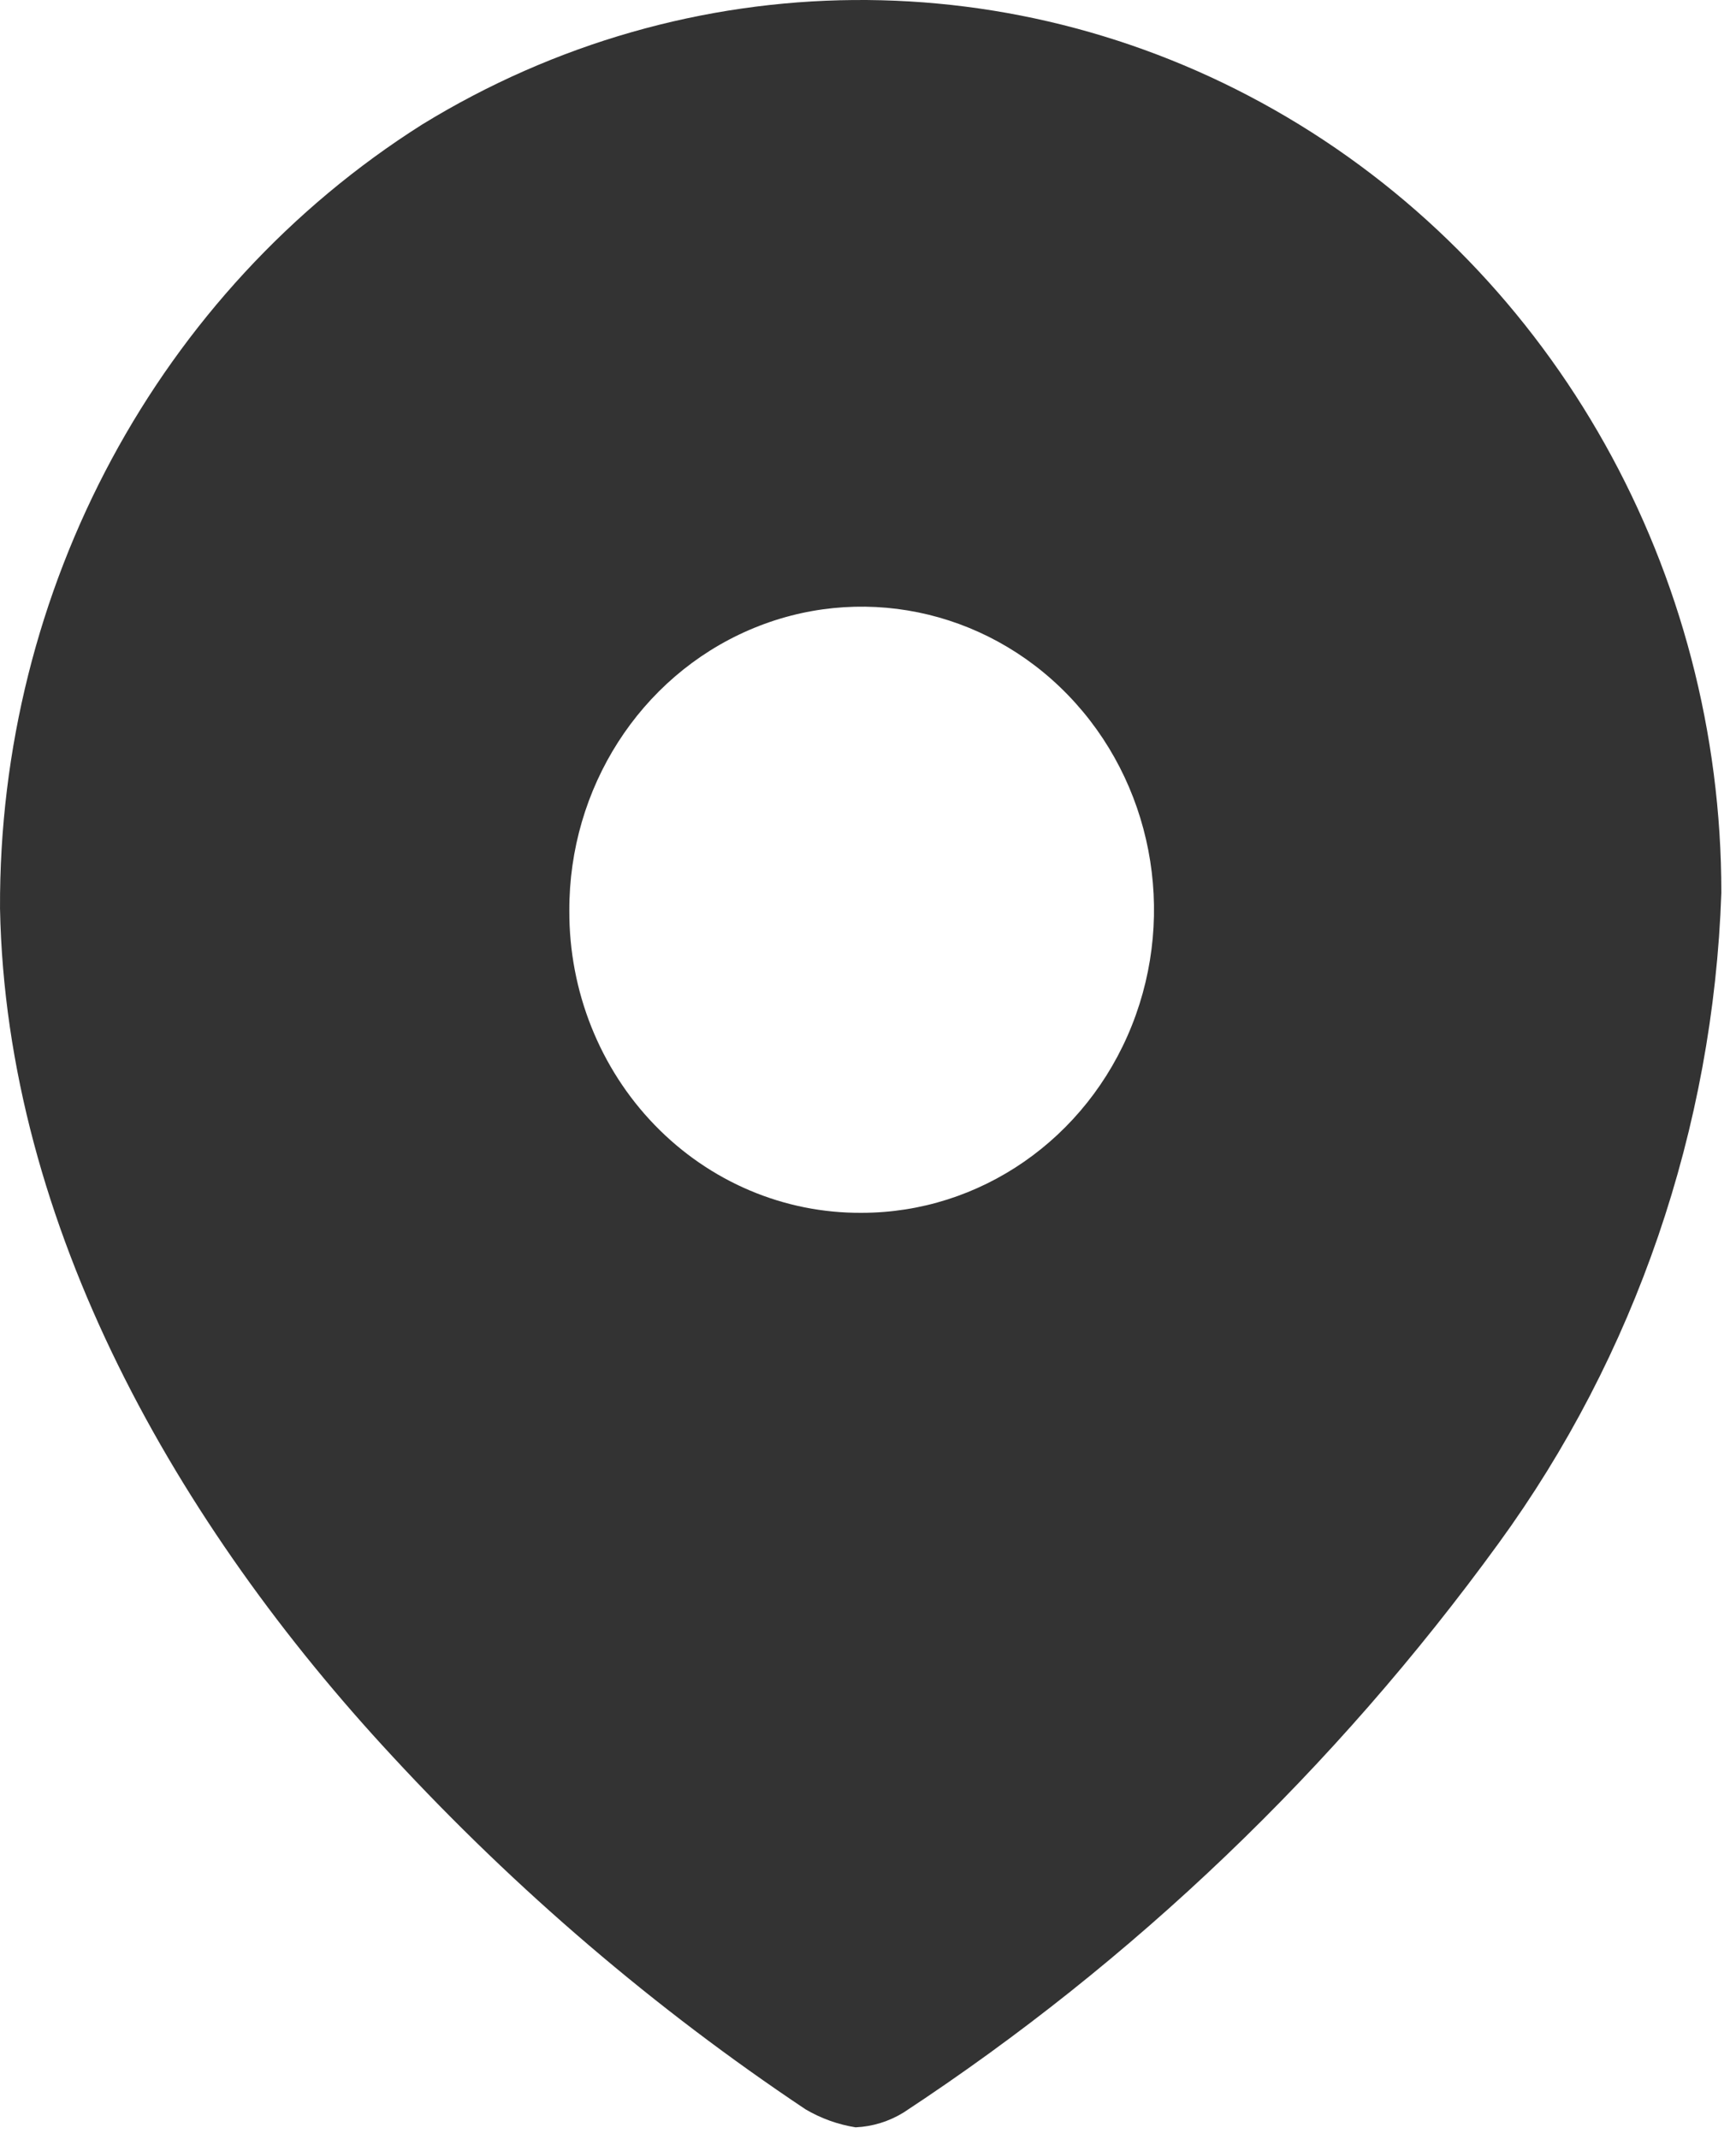 <svg width="82" height="101" viewBox="0 0 82 101" fill="none" xmlns="http://www.w3.org/2000/svg">
<path fill-rule="evenodd" clip-rule="evenodd" d="M60.797 5.535C48.108 -1.966 32.511 -1.835 19.941 5.878C7.495 13.748 -0.07 27.793 0.001 42.902C0.29 57.912 8.402 72.021 18.541 82.928C24.393 89.252 30.94 94.844 38.047 99.589C38.779 100.02 39.581 100.308 40.413 100.44C41.214 100.405 41.994 100.164 42.682 99.739C53.533 92.609 63.052 83.507 70.782 72.872C77.251 63.994 80.926 53.269 81.308 42.152C81.317 27.014 73.486 13.035 60.797 5.535ZM53.463 48.417C51.328 53.77 46.29 57.262 40.701 57.262C37.039 57.289 33.519 55.797 30.925 53.118C28.331 50.44 26.879 46.797 26.892 43.003C26.872 37.211 30.224 31.978 35.383 29.747C40.541 27.517 46.489 28.728 50.448 32.817C54.407 36.905 55.597 43.064 53.463 48.417Z" fill="#333333"/>
</svg>
